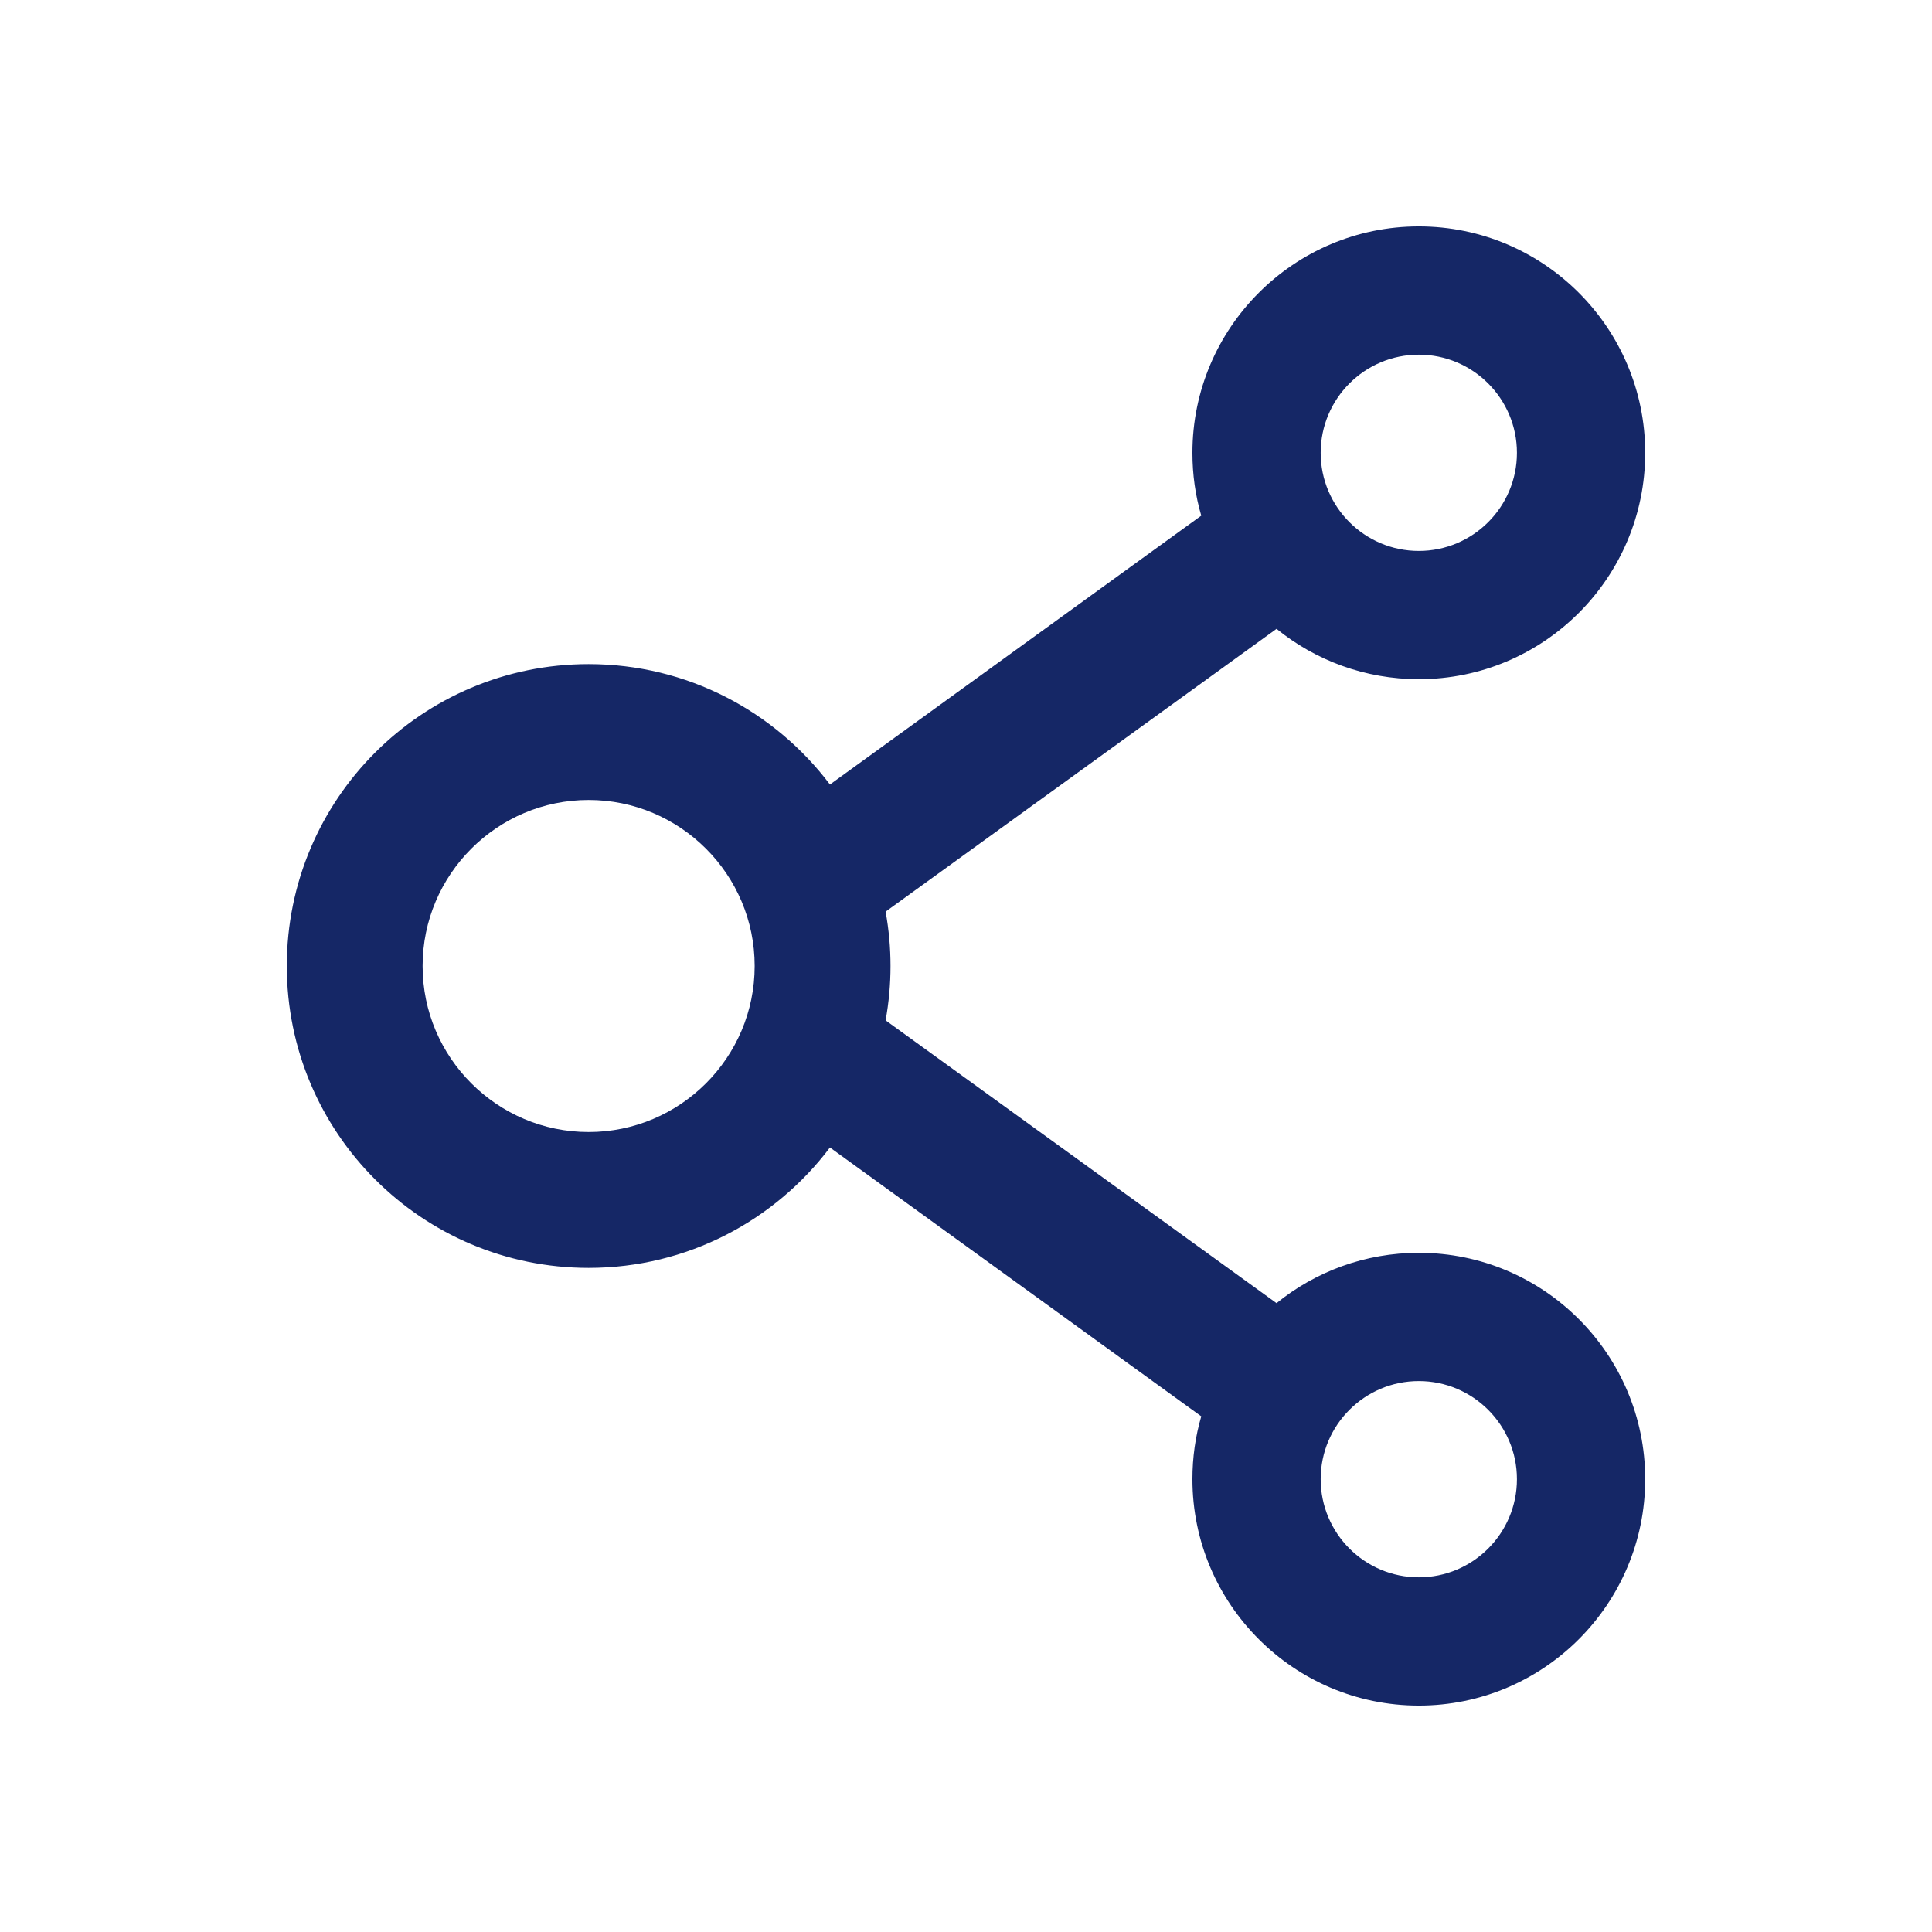 <svg width="31" height="31" viewBox="0 0 31 31" fill="none" xmlns="http://www.w3.org/2000/svg">
<path d="M22.766 20.102C21.903 20.102 21.107 20.404 20.483 20.91L14.21 16.372C14.315 15.795 14.315 15.205 14.21 14.628L20.483 10.09C21.107 10.596 21.903 10.898 22.766 10.898C24.77 10.898 26.398 9.27 26.398 7.266C26.398 5.262 24.77 3.633 22.766 3.633C20.762 3.633 19.133 5.262 19.133 7.266C19.133 7.617 19.181 7.953 19.275 8.274L13.317 12.588C12.433 11.416 11.029 10.656 9.445 10.656C6.769 10.656 4.602 12.824 4.602 15.5C4.602 18.176 6.769 20.344 9.445 20.344C11.029 20.344 12.433 19.584 13.317 18.412L19.275 22.726C19.181 23.047 19.133 23.386 19.133 23.734C19.133 25.738 20.762 27.367 22.766 27.367C24.77 27.367 26.398 25.738 26.398 23.734C26.398 21.73 24.77 20.102 22.766 20.102ZM22.766 5.691C23.634 5.691 24.34 6.397 24.34 7.266C24.34 8.134 23.634 8.84 22.766 8.84C21.897 8.84 21.191 8.134 21.191 7.266C21.191 6.397 21.897 5.691 22.766 5.691ZM9.445 18.164C7.977 18.164 6.781 16.968 6.781 15.5C6.781 14.032 7.977 12.836 9.445 12.836C10.914 12.836 12.109 14.032 12.109 15.5C12.109 16.968 10.914 18.164 9.445 18.164ZM22.766 25.309C21.897 25.309 21.191 24.603 21.191 23.734C21.191 22.866 21.897 22.16 22.766 22.16C23.634 22.16 24.34 22.866 24.34 23.734C24.34 24.603 23.634 25.309 22.766 25.309Z" fill="#152766"/>
</svg>
